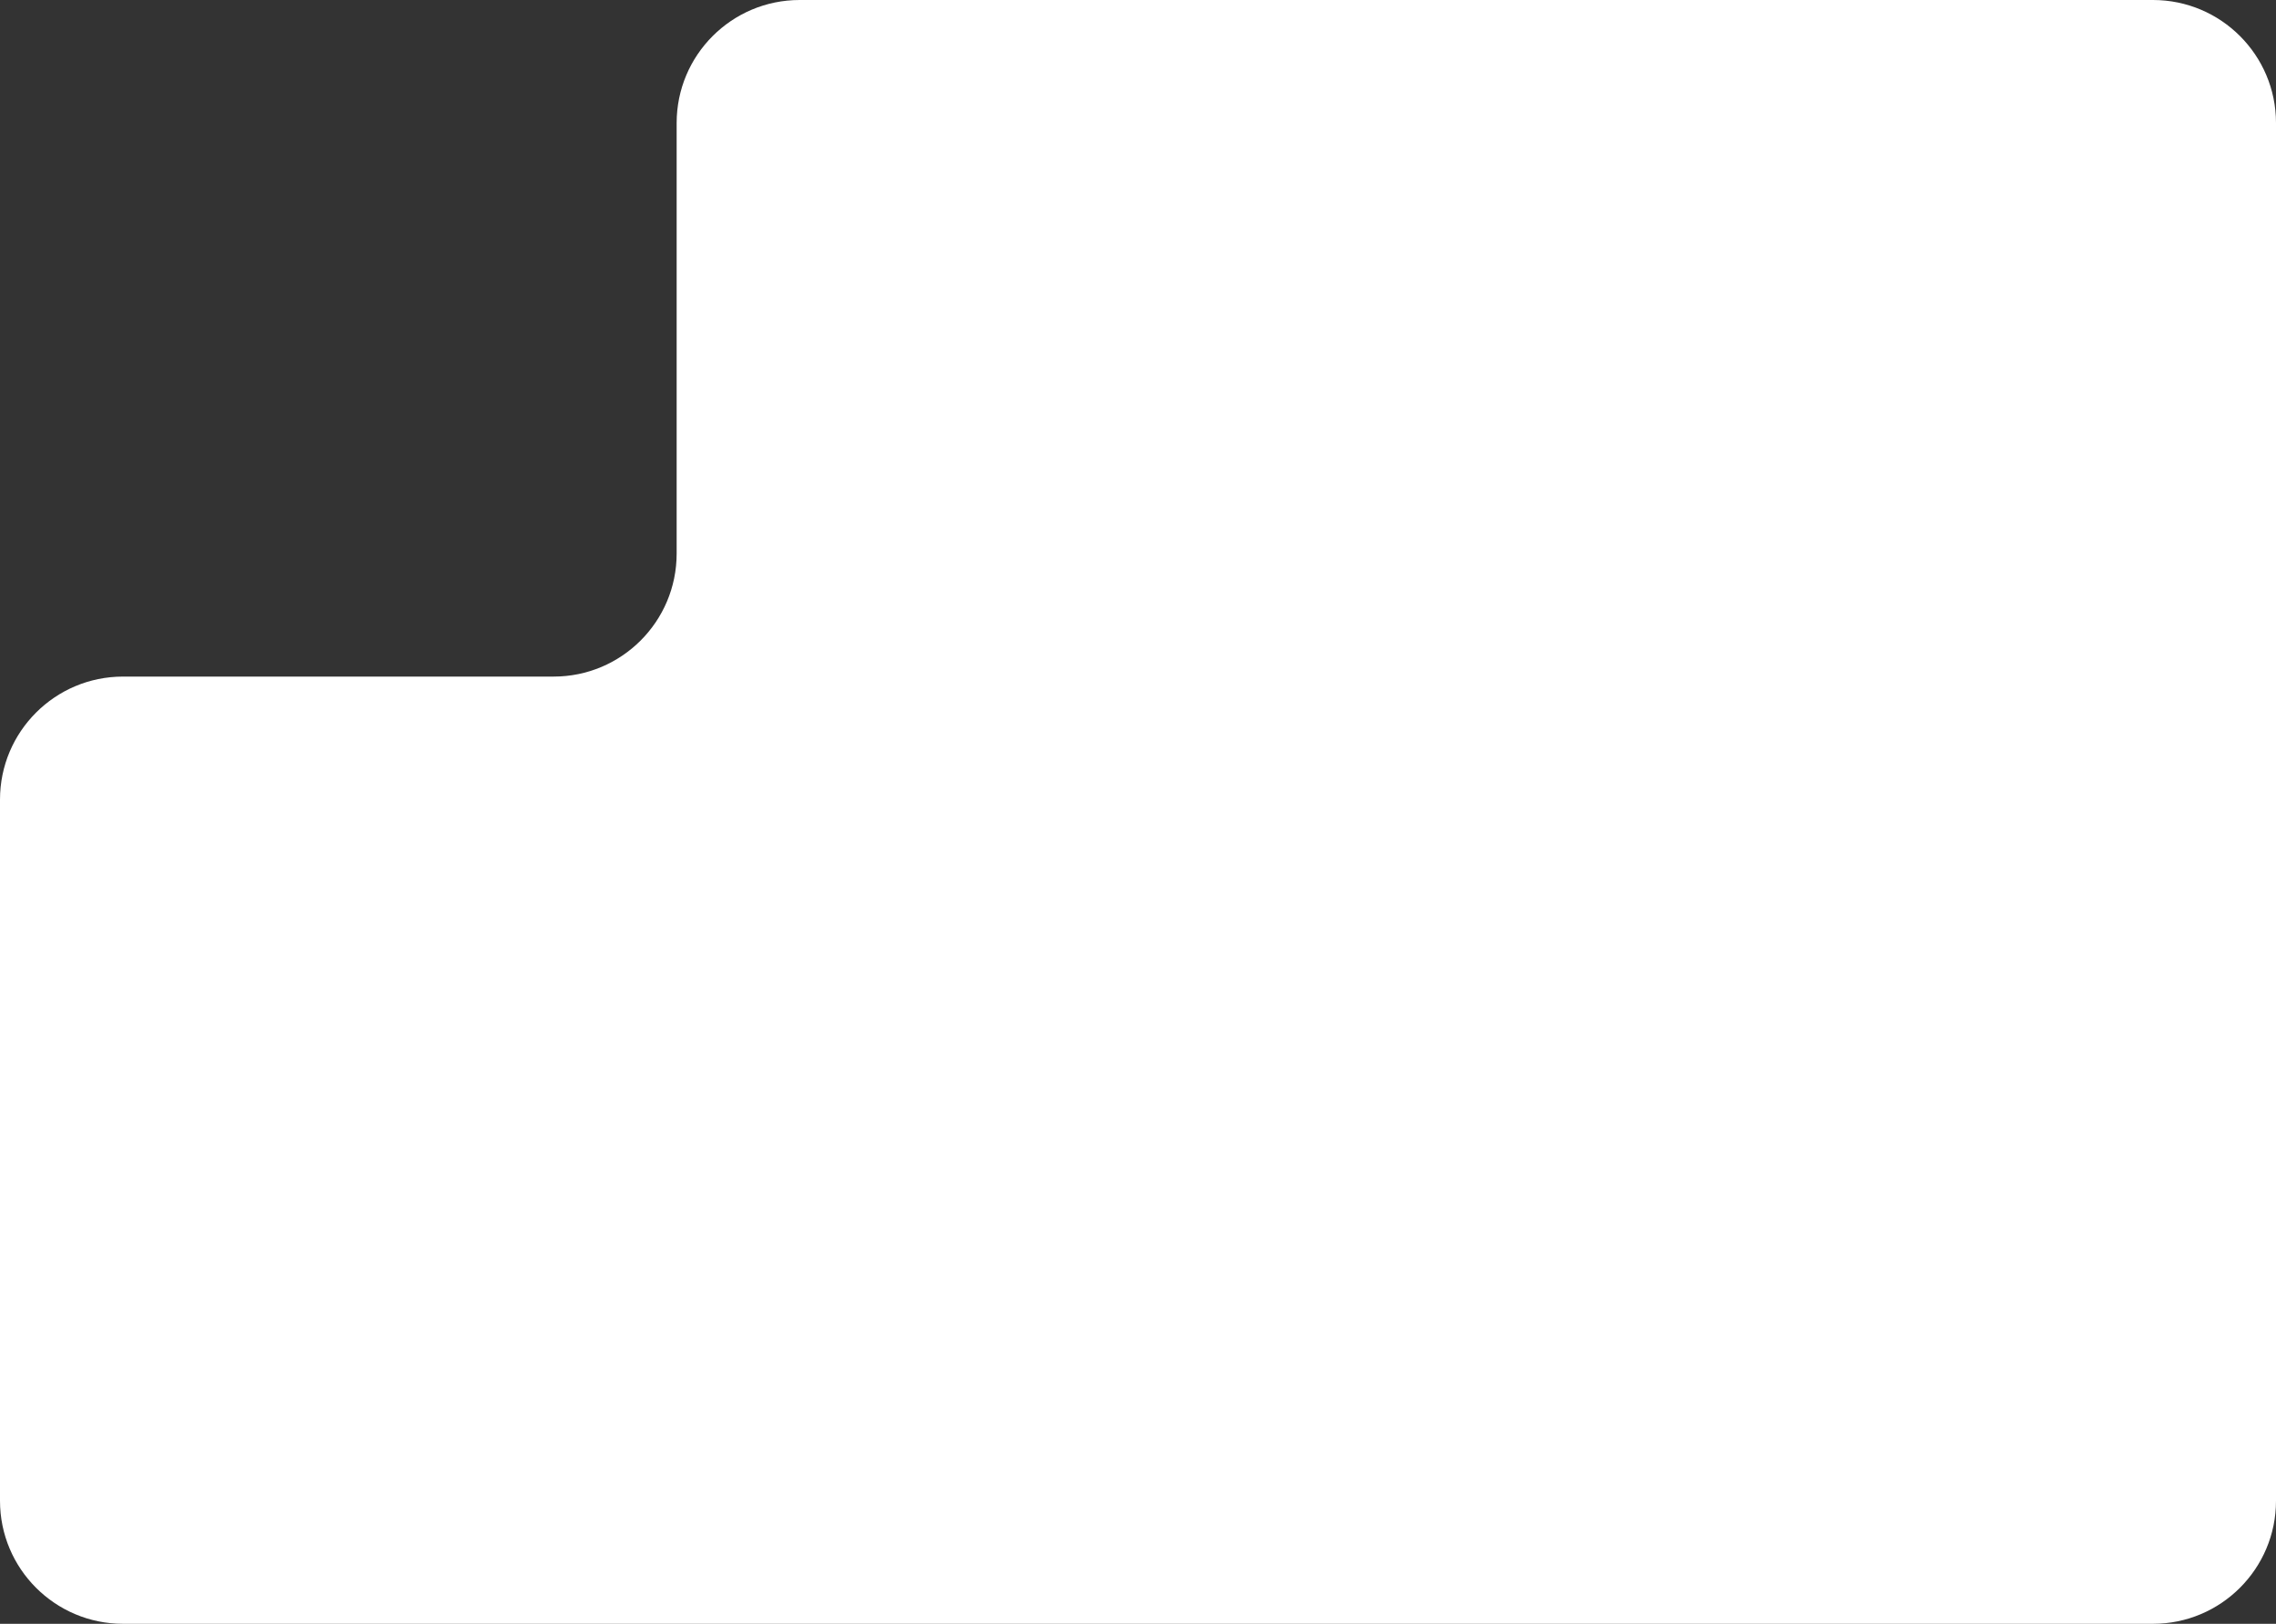 <svg width="370" height="264" viewBox="0 0 370 264" fill="none" xmlns="http://www.w3.org/2000/svg">
<rect x="0" y="0" width="370" height="264" fill="#333333" stroke="none"/>
<path d="M90 110C101.046 110 110 101.046 110 90V20C110 8.954 118.954 0 130 0L350 0C361.046 0 370 8.954 370 20V244C370 255.046 361.046 264 350 264H20C8.954 264 0 255.046 0 244L0 130C0 118.954 8.954 110 20 110H90Z" fill="white"/>
</svg>
